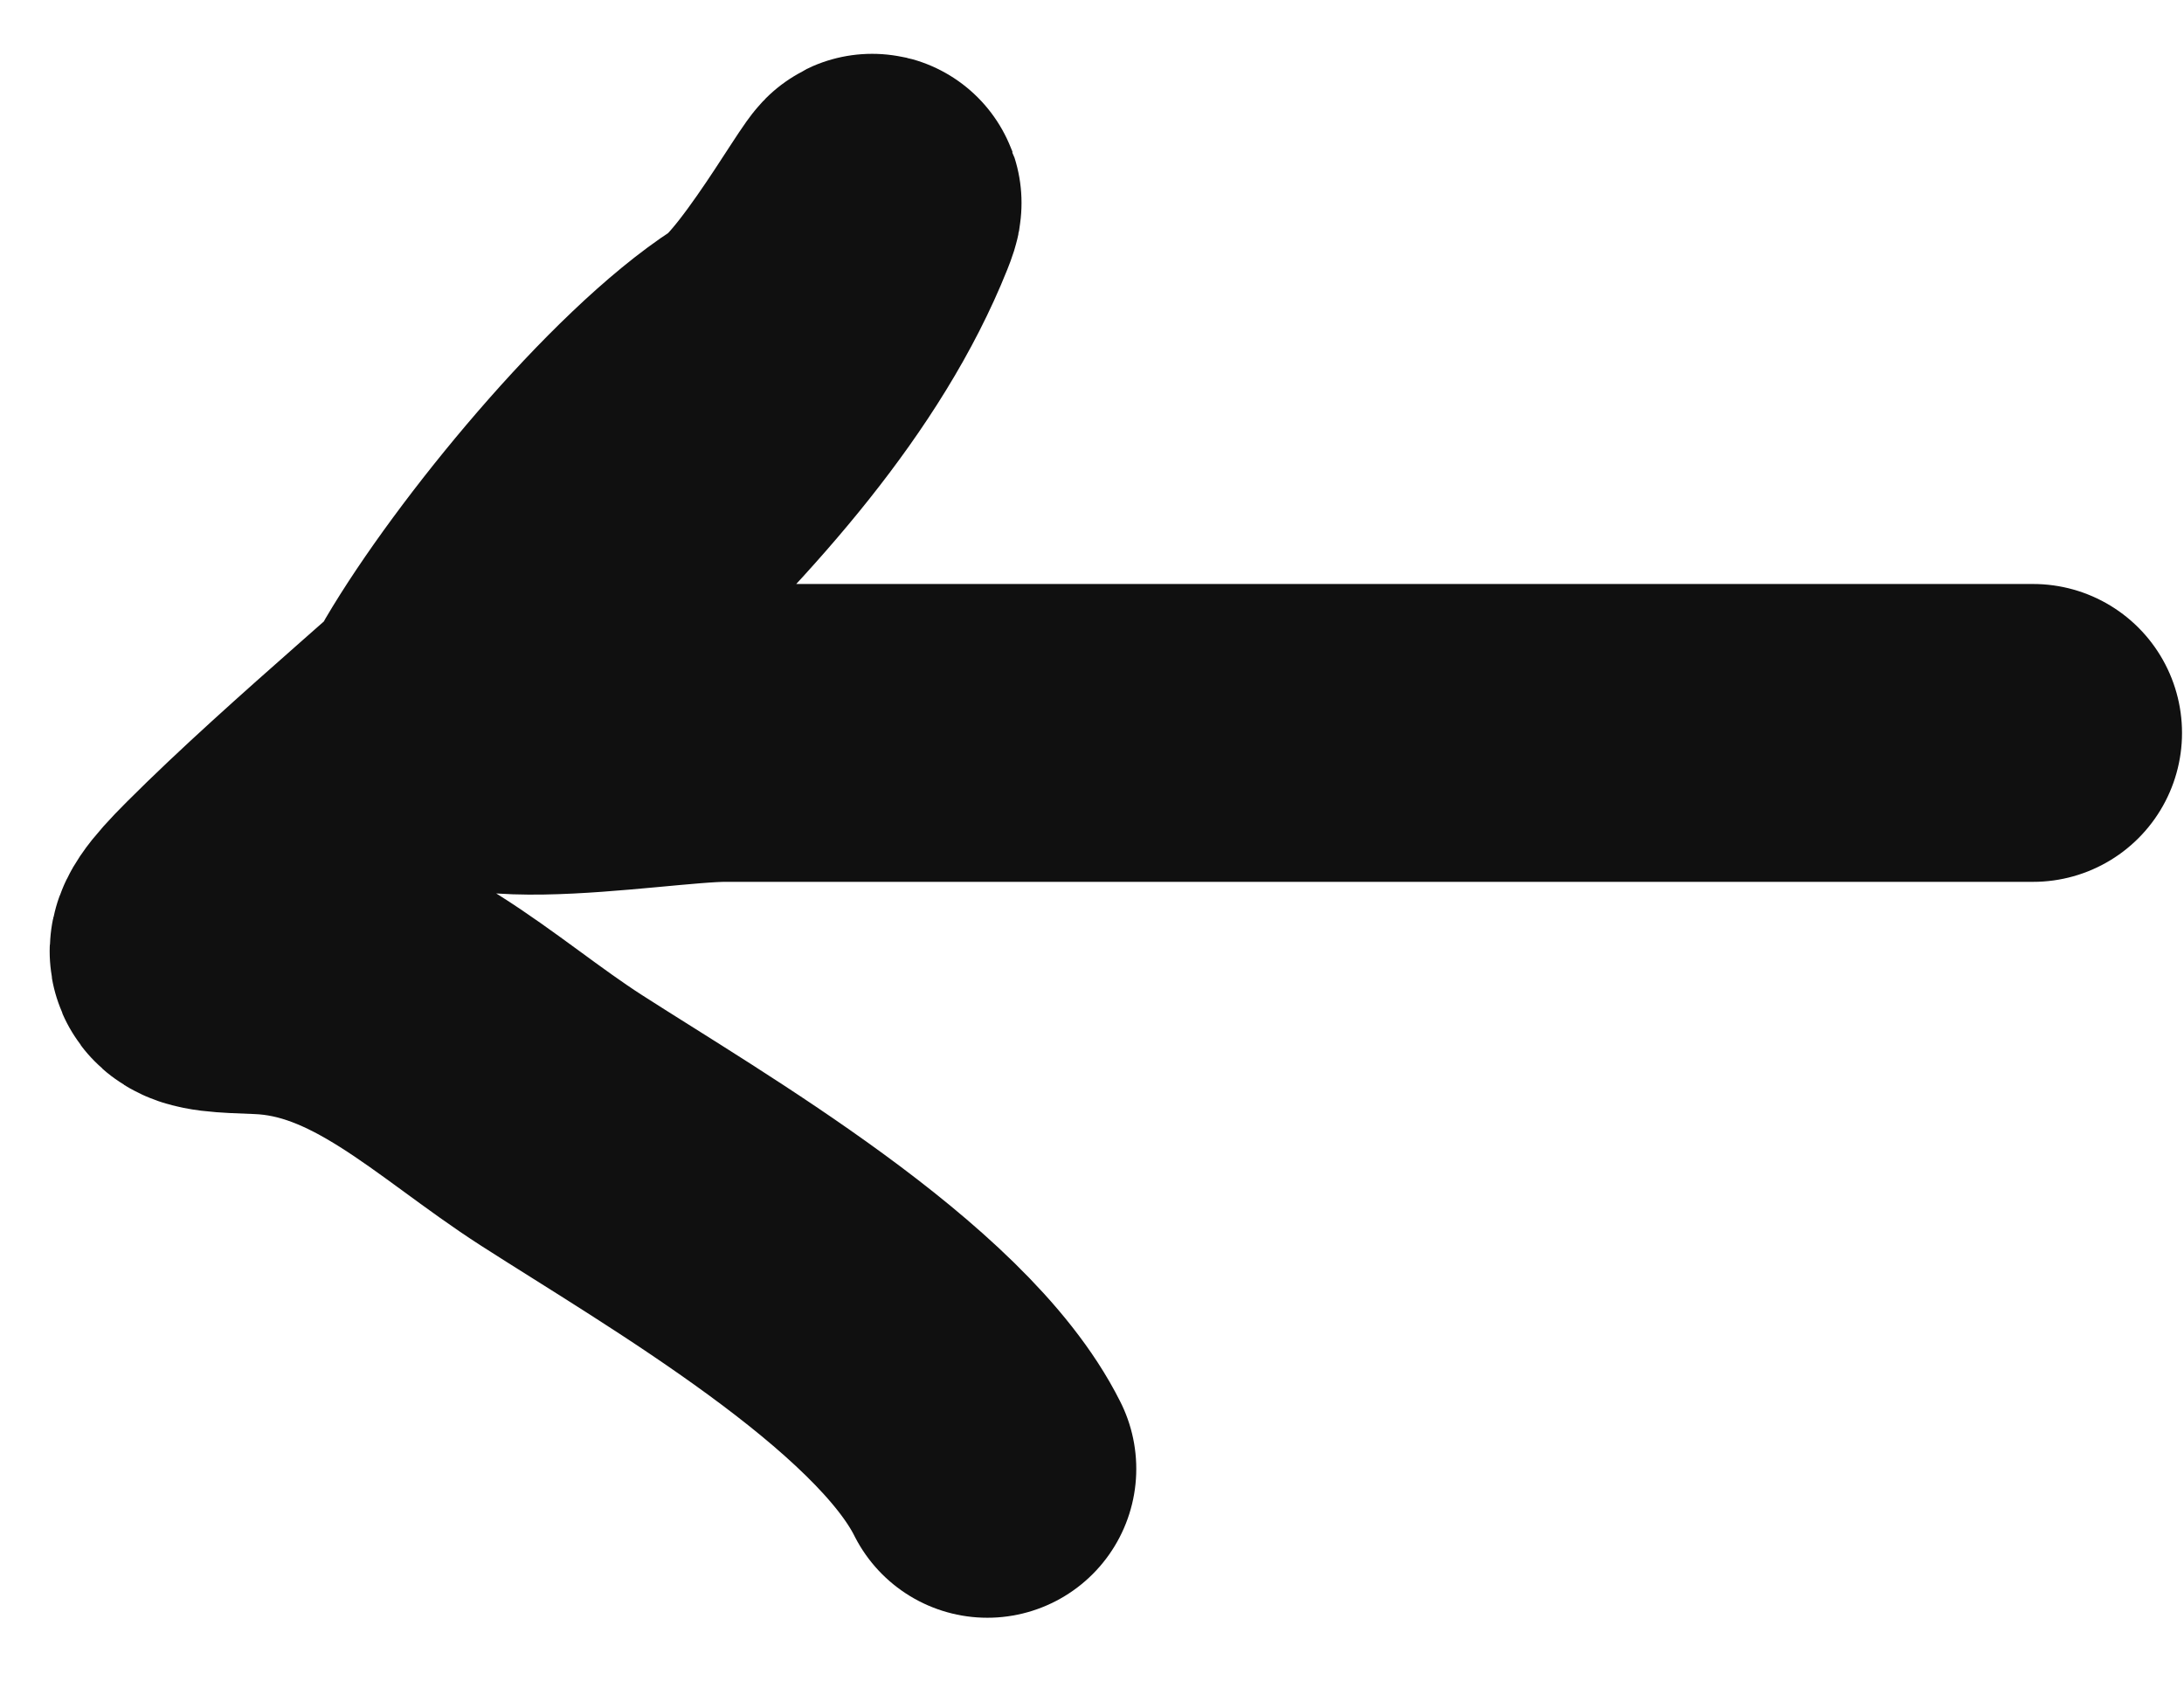 <svg width="22" height="17" viewBox="0 0 22 17" fill="none" xmlns="http://www.w3.org/2000/svg">
<path d="M20.48 7.382C16.087 7.382 11.694 7.382 7.302 7.382C6.518 7.382 4.063 7.854 4.571 6.991C5.188 5.942 6.61 4.211 7.605 3.567C8.114 3.238 8.979 1.595 8.754 2.158C7.686 4.827 4.326 7.149 2.338 9.137C1.781 9.694 1.939 9.697 2.62 9.722C3.83 9.767 4.682 10.658 5.654 11.283C6.9 12.084 9.273 13.448 9.946 14.794" stroke="#101010" stroke-width="3" stroke-linecap="round"/>
</svg>
